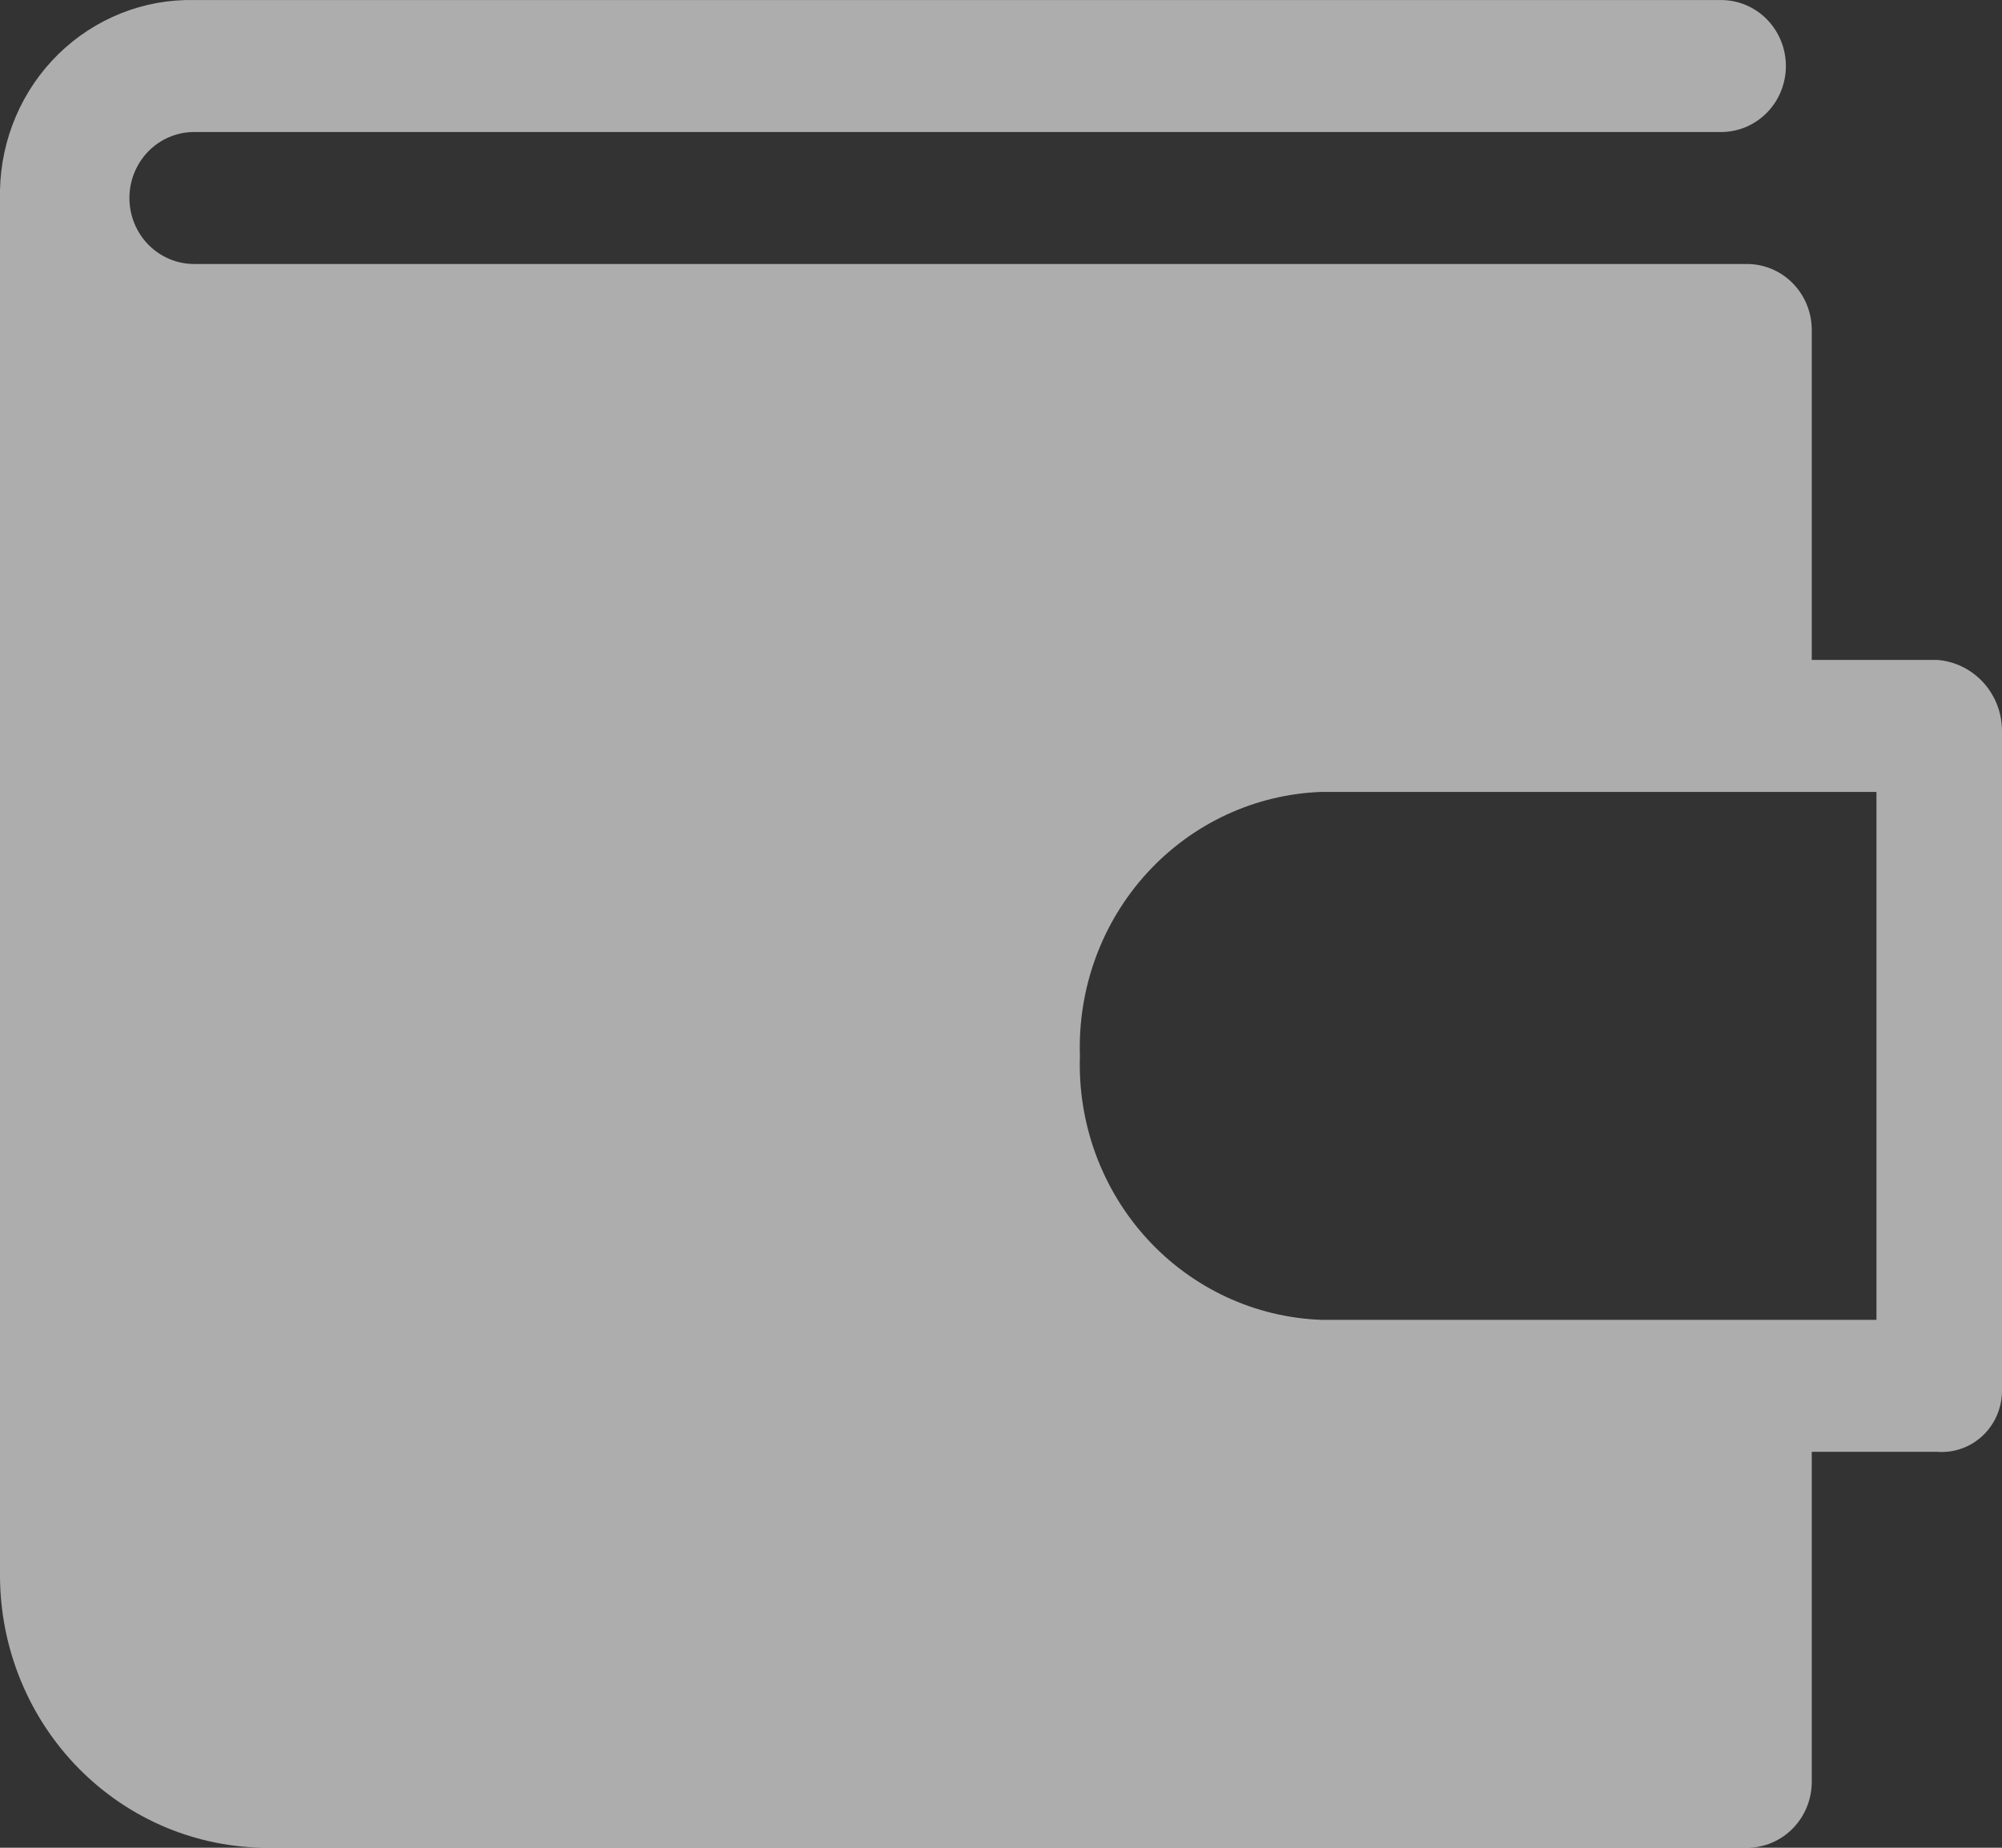 <svg width="78" height="72" viewBox="0 0 78 72" fill="none" xmlns="http://www.w3.org/2000/svg">
<rect x="0" y="0" width="78" height="72" fill="#333333" stroke="none"/>
<path opacity="0.6" d="M75.479 25.715H70.588V12.858C70.588 12.177 70.323 11.522 69.85 11.04C69.377 10.558 68.736 10.287 68.067 10.287H7.563C6.894 10.287 6.253 10.016 5.78 9.534C5.308 9.052 5.042 8.398 5.042 7.716C5.042 7.034 5.308 6.38 5.78 5.897C6.253 5.415 6.894 5.144 7.563 5.144H67.059C67.727 5.144 68.368 4.873 68.841 4.391C69.314 3.909 69.58 3.255 69.58 2.573C69.58 1.891 69.314 1.237 68.841 0.755C68.368 0.273 67.727 0.002 67.059 0.002H7.563C6.59 -0.019 5.622 0.156 4.715 0.518C3.808 0.879 2.98 1.419 2.277 2.106C1.575 2.794 1.012 3.616 0.622 4.526C0.231 5.435 0.02 6.414 0 7.407V61.406C0.003 62.803 0.277 64.185 0.805 65.474C1.332 66.763 2.104 67.933 3.076 68.917C4.048 69.901 5.201 70.68 6.468 71.209C7.735 71.738 9.093 72.007 10.462 72H68.067C68.736 72 69.377 71.729 69.85 71.247C70.323 70.764 70.588 70.111 70.588 69.428V56.572H75.479C75.797 56.596 76.117 56.554 76.418 56.448C76.72 56.343 76.998 56.175 77.234 55.956C77.47 55.737 77.659 55.471 77.791 55.174C77.923 54.878 77.994 54.557 78 54.232V28.518C78.008 27.811 77.752 27.128 77.284 26.607C76.815 26.087 76.17 25.768 75.479 25.715ZM73.109 51.429H51.479C48.895 51.335 46.454 50.199 44.691 48.271C42.928 46.342 41.987 43.779 42.075 41.144C41.987 38.508 42.928 35.945 44.691 34.016C46.454 32.088 48.895 30.952 51.479 30.858H73.109V51.429Z" fill="white"/>
</svg>
